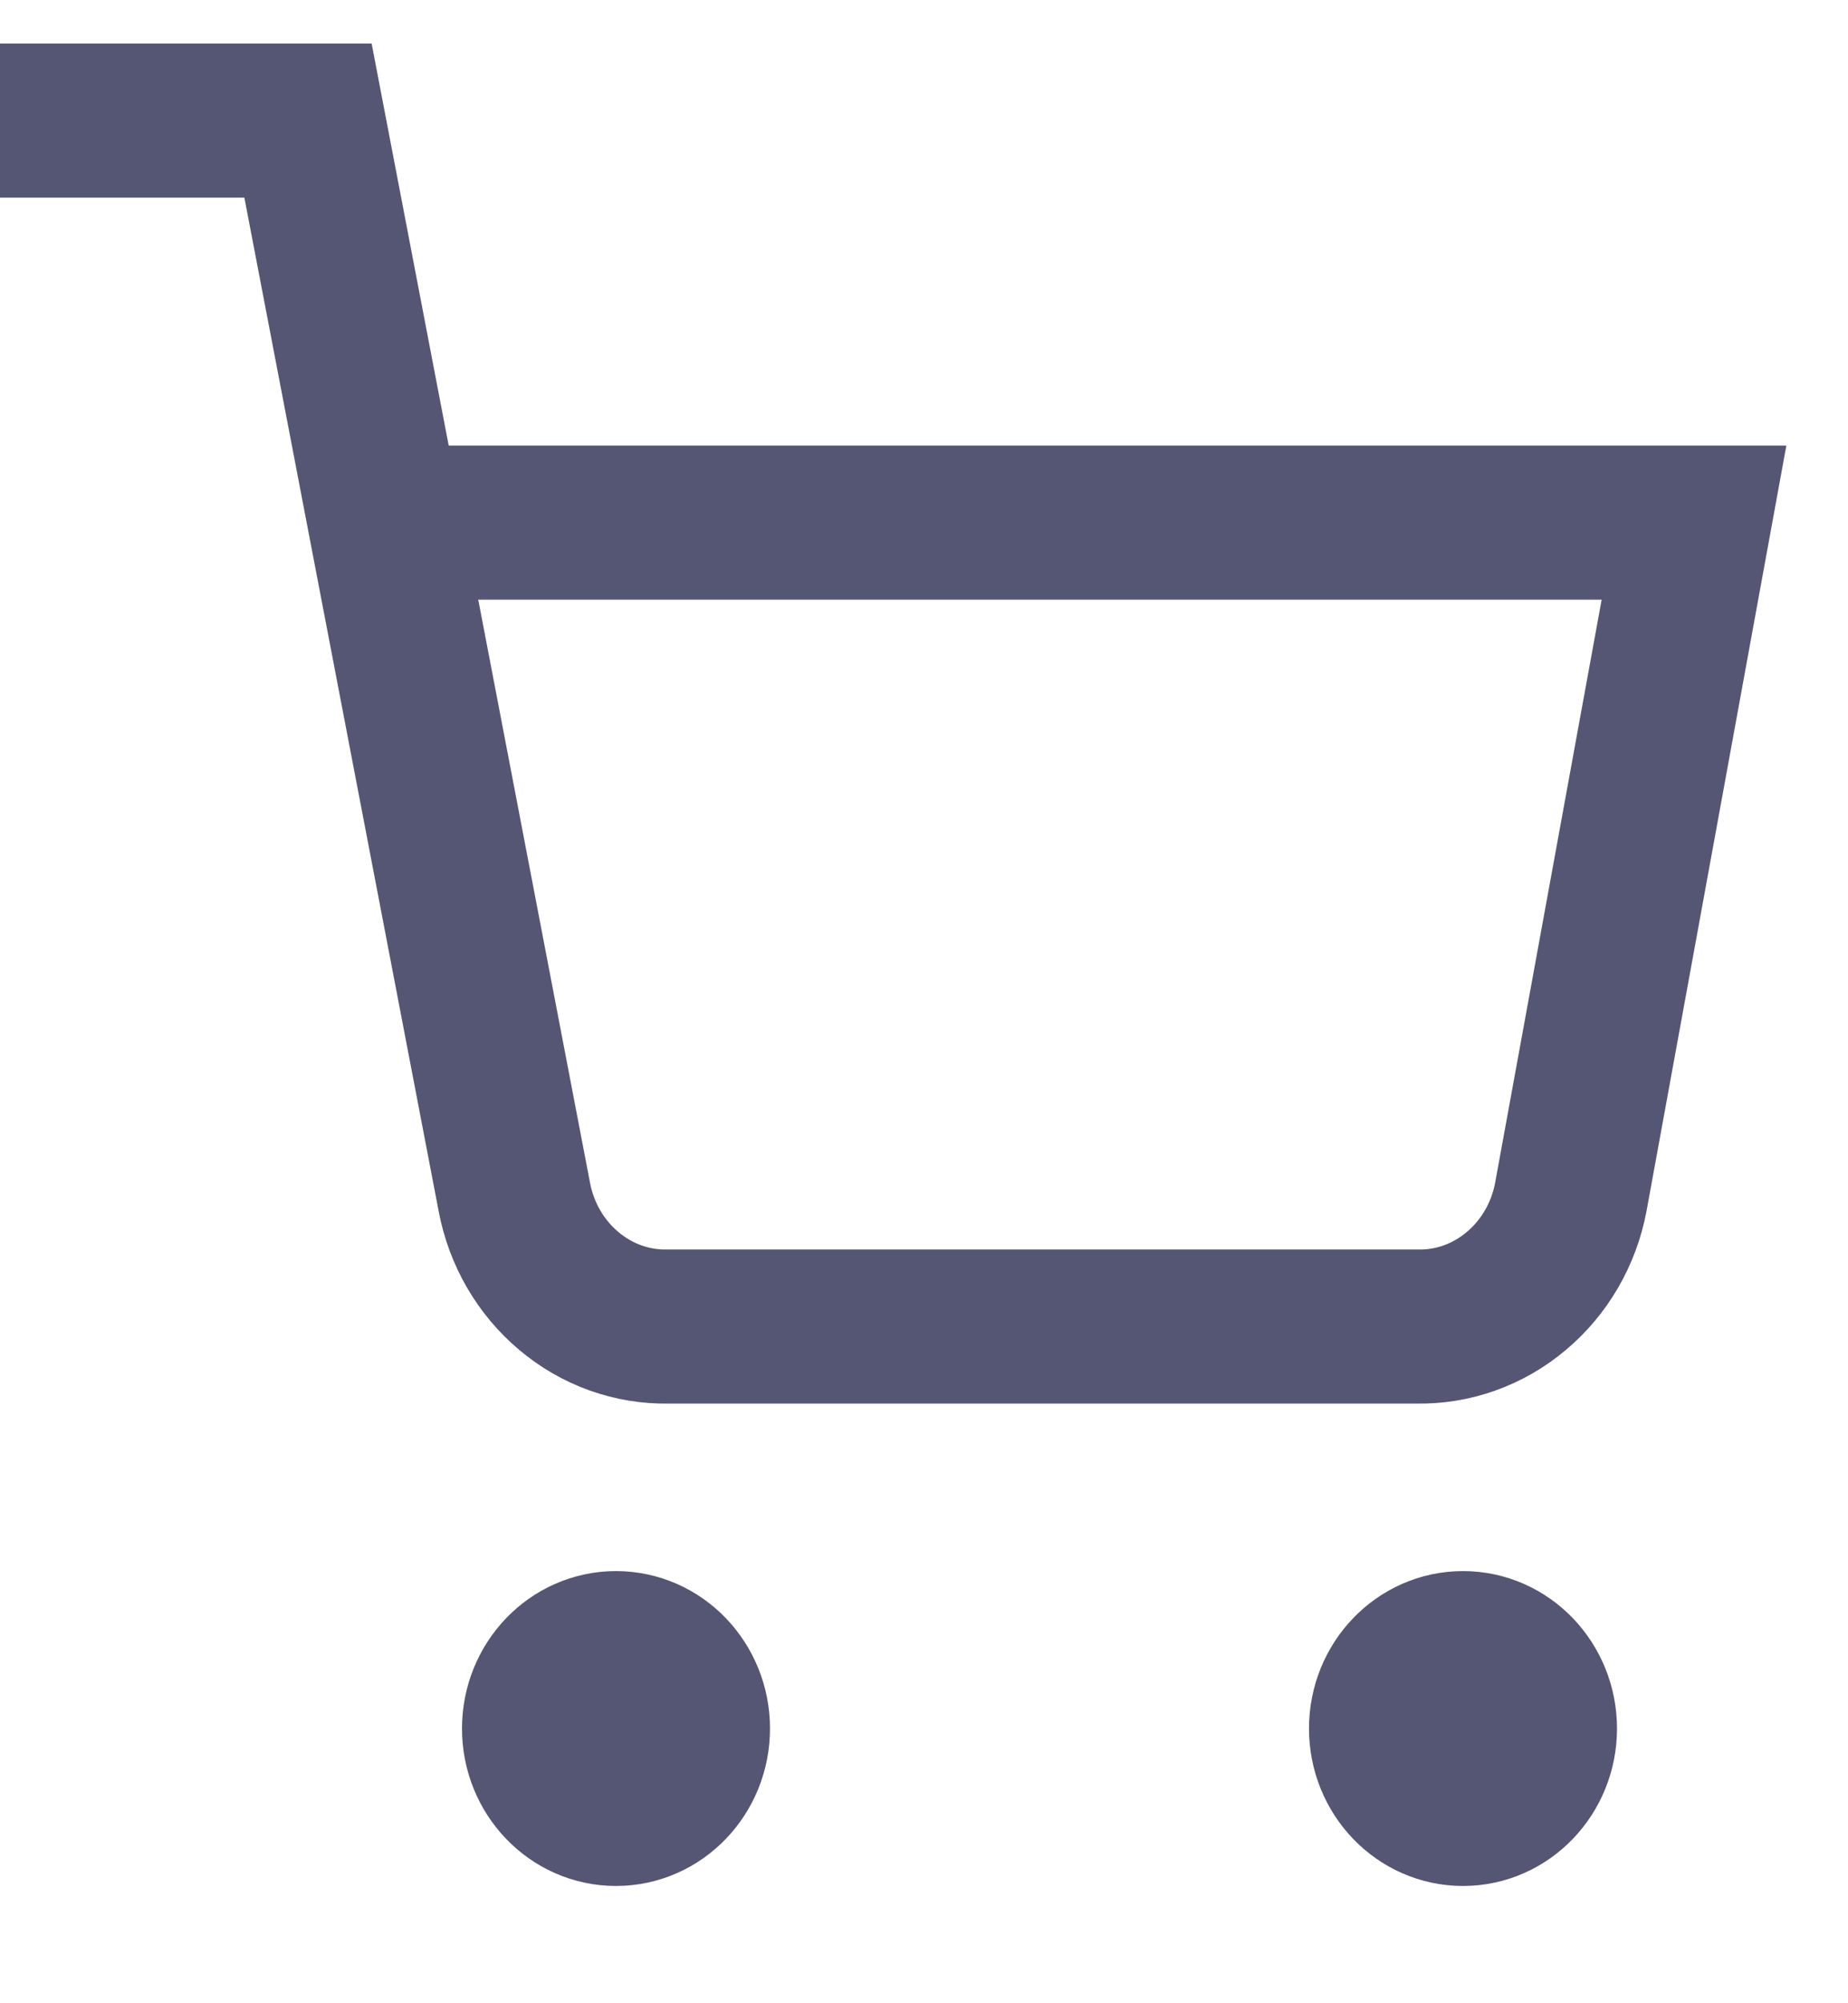 <svg width="24" height="26" viewBox="0 0 24 26" fill="none" xmlns="http://www.w3.org/2000/svg">
<g clip-path="url(#clip0)">
<path d="M8 23.478C8.552 23.478 9 23.011 9 22.435C9 21.858 8.552 21.391 8 21.391C7.448 21.391 7 21.858 7 22.435C7 23.011 7.448 23.478 8 23.478Z" stroke="#545673" stroke-width="2" stroke-linecap="round" stroke-linejoin="round"/>
<path d="M19 23.478C19.552 23.478 20 23.011 20 22.435C20 21.858 19.552 21.391 19 21.391C18.448 21.391 18 21.858 18 22.435C18 23.011 18.448 23.478 19 23.478Z" stroke="#545673" stroke-width="2" stroke-linecap="round" stroke-linejoin="round"/>
<path d="M0 1.565H4L6.68 15.537C6.771 16.018 7.022 16.449 7.388 16.756C7.753 17.064 8.211 17.227 8.68 17.217H18.4C18.869 17.227 19.327 17.064 19.692 16.756C20.058 16.449 20.309 16.018 20.4 15.537L22 6.783H5" stroke="#545673" stroke-width="2"/>
</g>
<defs>
<clipPath id="clip0">
<rect y="0.522" width="24" height="25.044" fill="white"/>
</clipPath>
</defs>
</svg>
